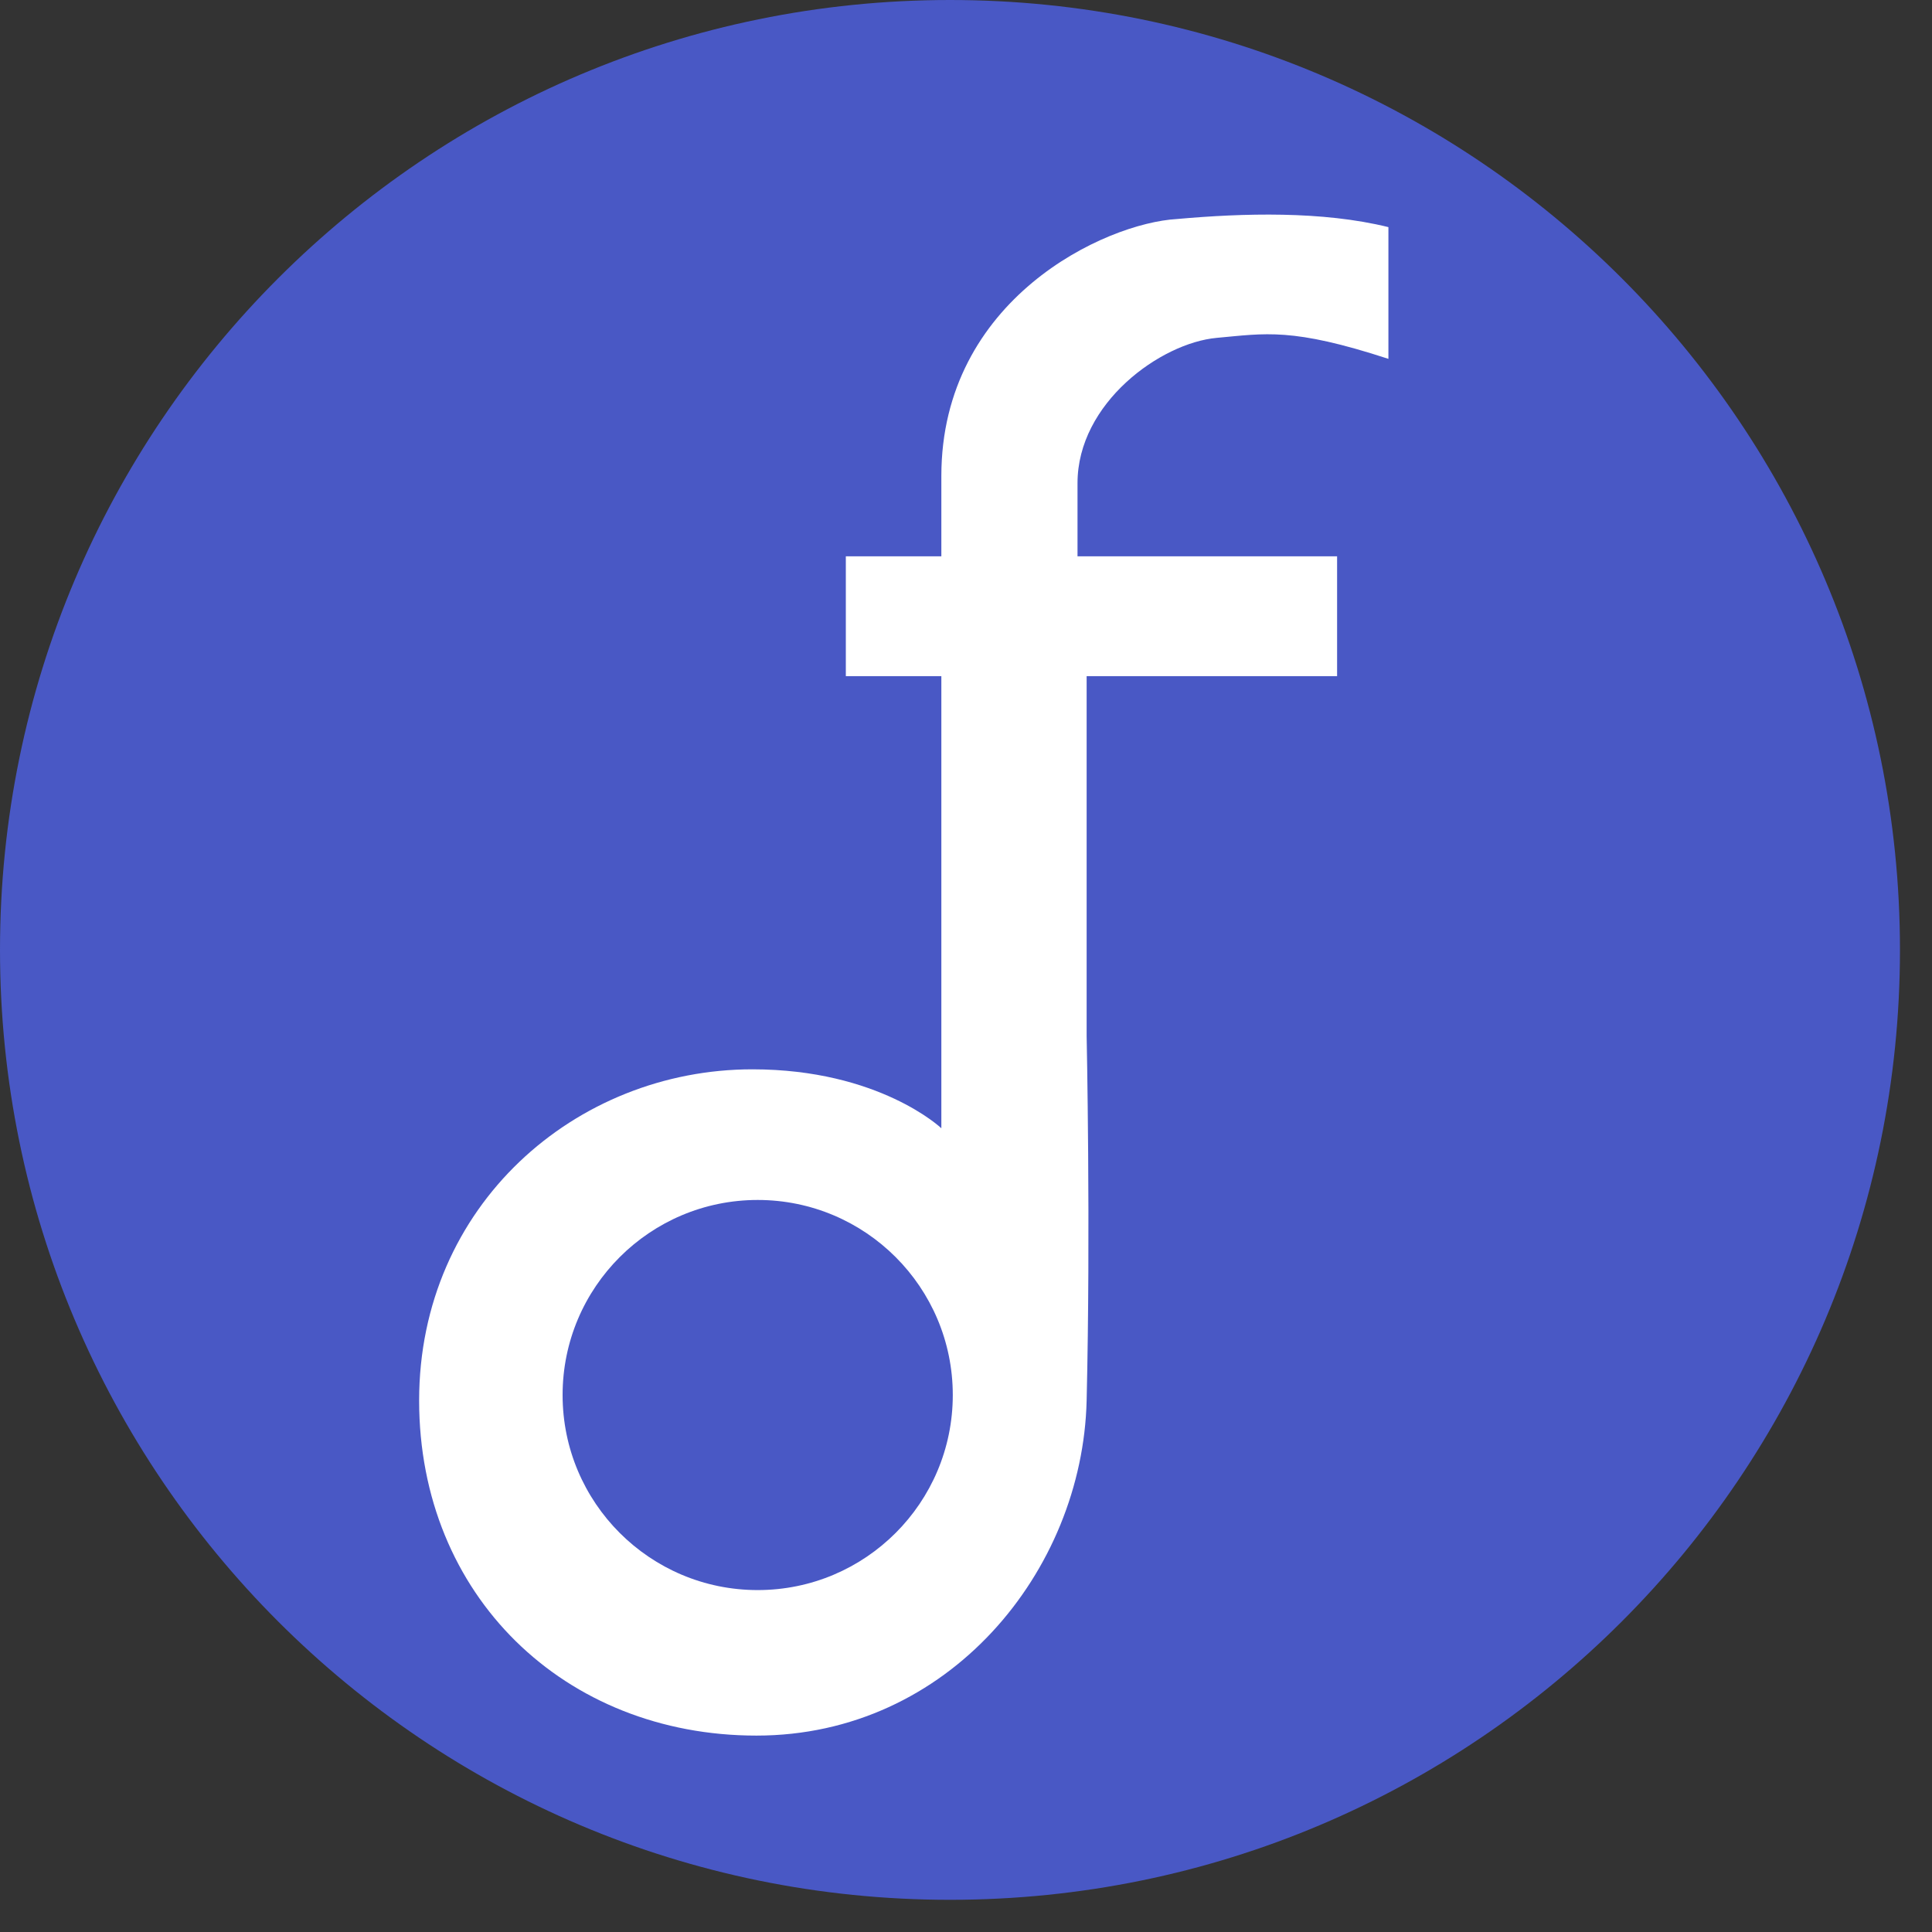 <svg width="50" height="50" viewBox="0 0 50 50" fill="none" xmlns="http://www.w3.org/2000/svg">
<rect x="0" y="0" width="50" height="50" fill="#333333" stroke="none"/>
<g clip-path="url(#clip0)">
<path d="M49.171 24.583C49.171 38.16 38.164 49.167 24.586 49.167C11.007 49.167 0 38.16 0 24.583C0 11.006 11.007 0 24.586 0C38.164 0 49.171 11.006 49.171 24.583Z" fill="#4958C5"/>
<path d="M34.604 14.397H27.886V12.504C27.886 10.427 30.042 8.875 31.488 8.744C32.75 8.63 33.434 8.472 35.932 9.287V5.878C34.223 5.456 32.172 5.515 30.463 5.668C28.596 5.773 24.362 7.745 24.362 12.32V14.397H21.89V17.499H24.362V29.199C24.362 29.199 22.758 27.674 19.471 27.674C14.896 27.674 10.847 31.198 10.847 36.246C10.847 41.294 14.607 44.917 19.577 44.917C24.546 44.917 28.017 40.663 28.122 36.246C28.227 31.829 28.122 26.807 28.122 26.807V17.499H34.604V14.397Z" fill="white"/>
<path d="M19.609 41.151C22.397 41.151 24.658 38.891 24.658 36.103C24.658 33.315 22.397 31.055 19.609 31.055C16.821 31.055 14.56 33.315 14.56 36.103C14.56 38.891 16.821 41.151 19.609 41.151Z" fill="#4958C5"/>
</g>
<defs>
<clipPath id="clip0">
<rect width="50" height="49.167" fill="white"/>
</clipPath>
</defs>
</svg>
